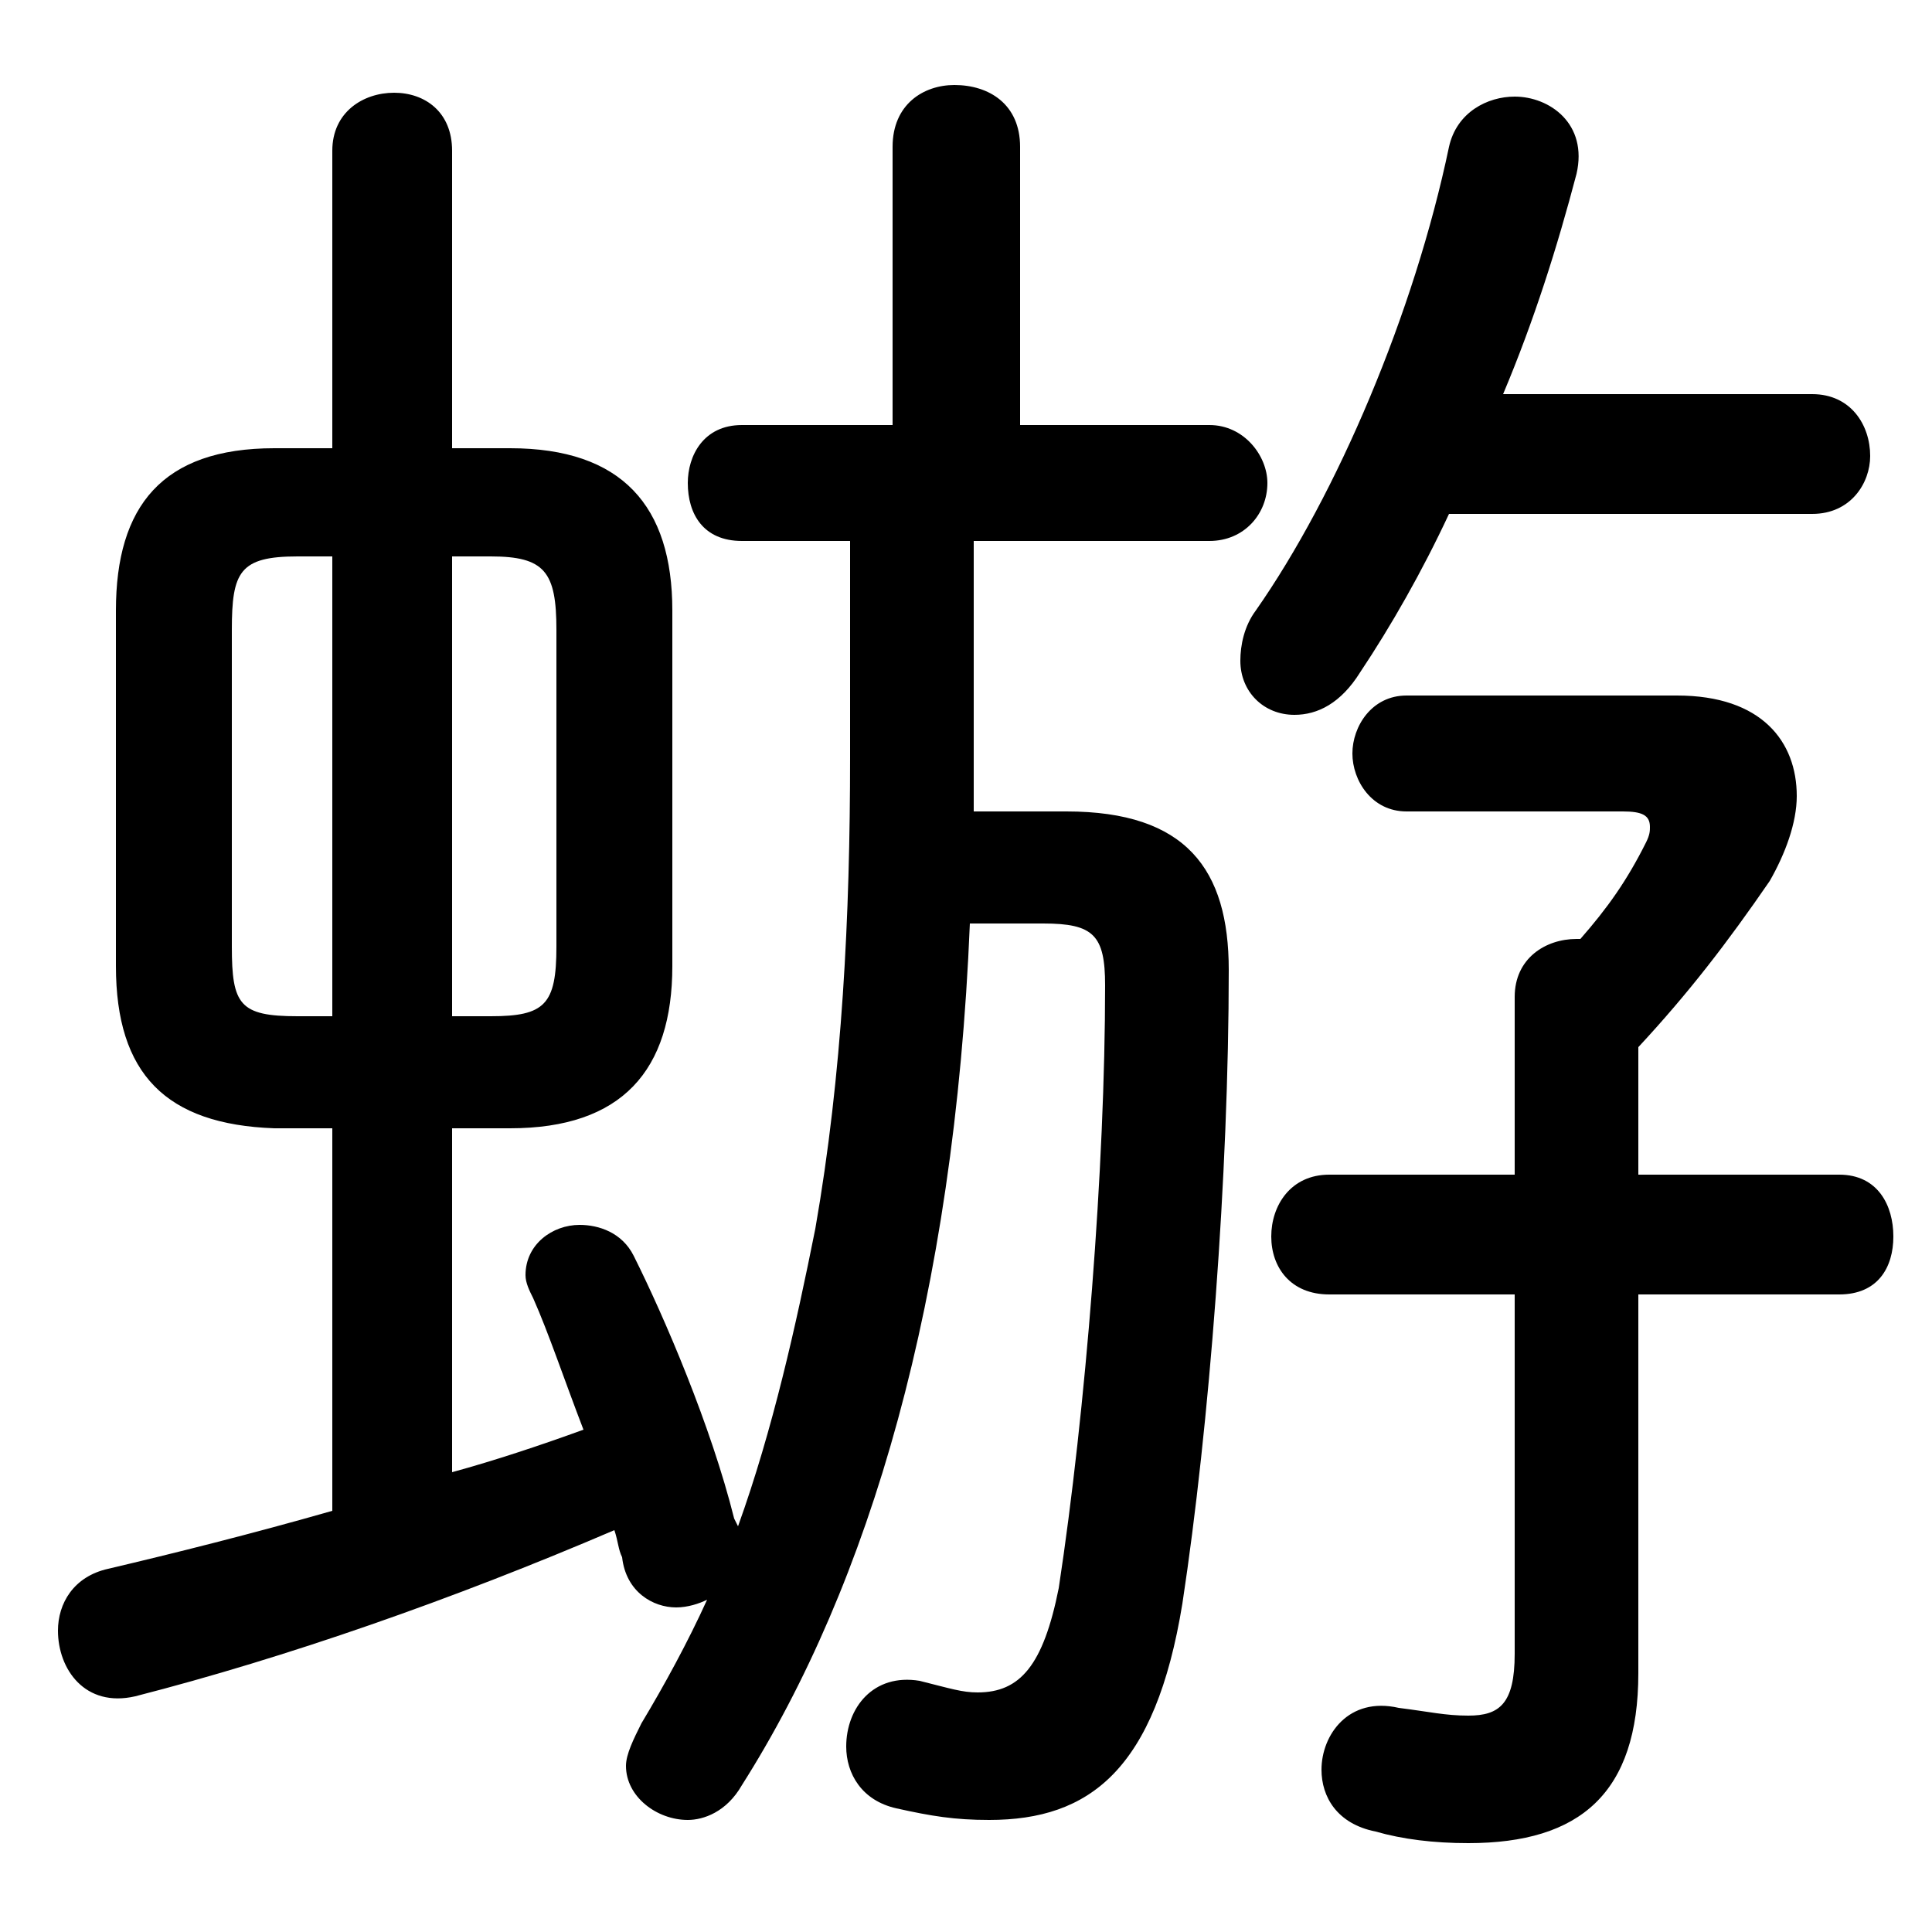 <svg xmlns="http://www.w3.org/2000/svg" viewBox="0 -44.0 50.0 50.0">
    <rect x="0" y="-44.0" width="50.0" height="50.0" fill="#808080" stroke="none"/>
    <g transform="scale(1, -1)">
        <!-- ボディの枠 -->
        <rect x="0" y="-6.0" width="50.0" height="50.0"
            stroke="white" fill="white"/>
        <!-- グリフ座標系の原点 -->
        <circle cx="0" cy="0" r="5" fill="white"/>
        <!-- グリフのアウトライン -->
        <g style="fill:black;stroke:#000000;stroke-width:0;stroke-linecap:round;stroke-linejoin:round;">
        <path d="M 8.6 14.8 L 8.6 4.9 C 6.5 4.3 4.5 3.8 2.8 3.4 C 1.9 3.2 1.5 2.5 1.5 1.8 C 1.5 0.8 2.2 -0.2 3.5 0.1 C 7.4 1.1 11.7 2.6 15.9 4.4 C 16.0 4.1 16.0 3.9 16.1 3.7 C 16.2 2.8 16.9 2.4 17.5 2.4 C 17.8 2.4 18.1 2.5 18.3 2.6 C 17.8 1.5 17.2 0.4 16.6 -0.6 C 16.4 -1.0 16.2 -1.4 16.2 -1.7 C 16.2 -2.5 17.0 -3.1 17.8 -3.1 C 18.2 -3.1 18.8 -2.9 19.2 -2.2 C 22.5 3.0 24.7 10.4 25.1 20.1 L 27.0 20.1 C 28.3 20.1 28.6 19.8 28.6 18.5 C 28.6 13.8 28.1 7.5 27.4 2.9 C 27.0 0.9 26.4 0.2 25.3 0.2 C 24.9 0.2 24.6 0.3 23.8 0.5 C 22.6 0.7 21.9 -0.2 21.9 -1.2 C 21.9 -1.9 22.3 -2.6 23.2 -2.8 C 24.1 -3.0 24.7 -3.1 25.6 -3.1 C 28.2 -3.1 29.9 -1.8 30.6 2.5 C 31.3 7.1 31.8 13.6 31.8 18.9 C 31.8 21.5 30.7 23.0 27.6 23.0 L 25.2 23.0 C 25.2 23.4 25.2 23.8 25.2 24.1 L 25.2 30.0 L 31.3 30.0 C 32.2 30.0 32.8 30.7 32.8 31.5 C 32.8 32.2 32.2 33.0 31.3 33.0 L 26.4 33.0 L 26.4 40.2 C 26.4 41.3 25.6 41.8 24.7 41.8 C 23.9 41.8 23.1 41.3 23.1 40.2 L 23.1 33.0 L 19.2 33.0 C 18.2 33.0 17.8 32.2 17.8 31.5 C 17.8 30.7 18.2 30.0 19.2 30.0 L 22.0 30.0 L 22.0 24.4 C 22.0 20.3 21.8 16.2 21.1 12.2 C 20.6 9.7 20.0 7.0 19.1 4.5 L 19.0 4.7 C 18.4 7.1 17.2 9.9 16.4 11.5 C 16.1 12.1 15.5 12.3 15.0 12.3 C 14.3 12.3 13.6 11.8 13.6 11.0 C 13.6 10.8 13.7 10.6 13.8 10.4 C 14.2 9.5 14.6 8.3 15.1 7.0 C 14.0 6.6 12.8 6.2 11.7 5.9 L 11.7 14.8 L 13.2 14.8 C 16.1 14.8 17.4 16.3 17.4 19.0 L 17.4 28.2 C 17.4 30.9 16.1 32.4 13.2 32.4 L 11.7 32.4 L 11.7 40.1 C 11.7 41.1 11.0 41.6 10.2 41.6 C 9.4 41.6 8.6 41.1 8.6 40.1 L 8.6 32.4 L 7.1 32.4 C 4.2 32.4 3.0 30.9 3.0 28.2 L 3.0 19.0 C 3.0 16.2 4.3 14.9 7.1 14.8 Z M 7.7 17.7 C 6.2 17.7 6.0 18.0 6.0 19.5 L 6.0 27.7 C 6.0 29.2 6.2 29.6 7.7 29.6 L 8.6 29.6 L 8.6 17.7 Z M 11.7 29.6 L 12.7 29.6 C 14.1 29.6 14.4 29.2 14.4 27.7 L 14.4 19.5 C 14.4 18.0 14.1 17.7 12.7 17.7 L 11.7 17.7 Z M 42.4 16.9 C 43.7 18.3 44.7 19.6 45.8 21.2 C 46.2 21.9 46.5 22.7 46.5 23.4 C 46.5 24.8 45.6 26.0 43.4 26.0 L 36.4 26.0 C 35.5 26.0 35.0 25.2 35.0 24.5 C 35.0 23.8 35.5 23.0 36.4 23.0 L 42.0 23.0 C 42.5 23.0 42.7 22.9 42.7 22.6 C 42.7 22.5 42.7 22.4 42.6 22.2 C 42.1 21.2 41.6 20.5 40.9 19.7 L 40.8 19.7 C 40.0 19.7 39.2 19.2 39.2 18.2 L 39.2 13.6 L 34.4 13.6 C 33.4 13.6 32.9 12.8 32.9 12.0 C 32.9 11.2 33.4 10.5 34.4 10.5 L 39.2 10.5 L 39.2 1.2 C 39.2 -0.1 38.8 -0.4 38.0 -0.4 C 37.4 -0.4 37.0 -0.3 36.2 -0.2 C 34.9 0.1 34.2 -0.9 34.2 -1.8 C 34.2 -2.5 34.6 -3.2 35.6 -3.4 C 36.3 -3.6 37.1 -3.7 38.0 -3.7 C 40.9 -3.7 42.4 -2.4 42.4 0.7 L 42.4 10.5 L 47.6 10.5 C 48.6 10.5 49.0 11.2 49.0 12.0 C 49.0 12.8 48.6 13.6 47.6 13.6 L 42.4 13.6 Z M 46.9 30.7 C 47.9 30.7 48.4 31.5 48.4 32.2 C 48.4 33.0 47.9 33.8 46.9 33.8 L 38.9 33.8 C 39.7 35.7 40.3 37.6 40.8 39.5 C 41.1 40.8 40.1 41.5 39.2 41.5 C 38.5 41.5 37.7 41.1 37.5 40.2 C 36.6 35.9 34.6 31.2 32.5 28.2 C 32.2 27.8 32.1 27.3 32.1 26.9 C 32.1 26.1 32.7 25.5 33.5 25.5 C 34.1 25.5 34.7 25.8 35.2 26.6 C 36.0 27.8 36.8 29.2 37.5 30.7 Z"/>
    </g>
    </g>
</svg>
